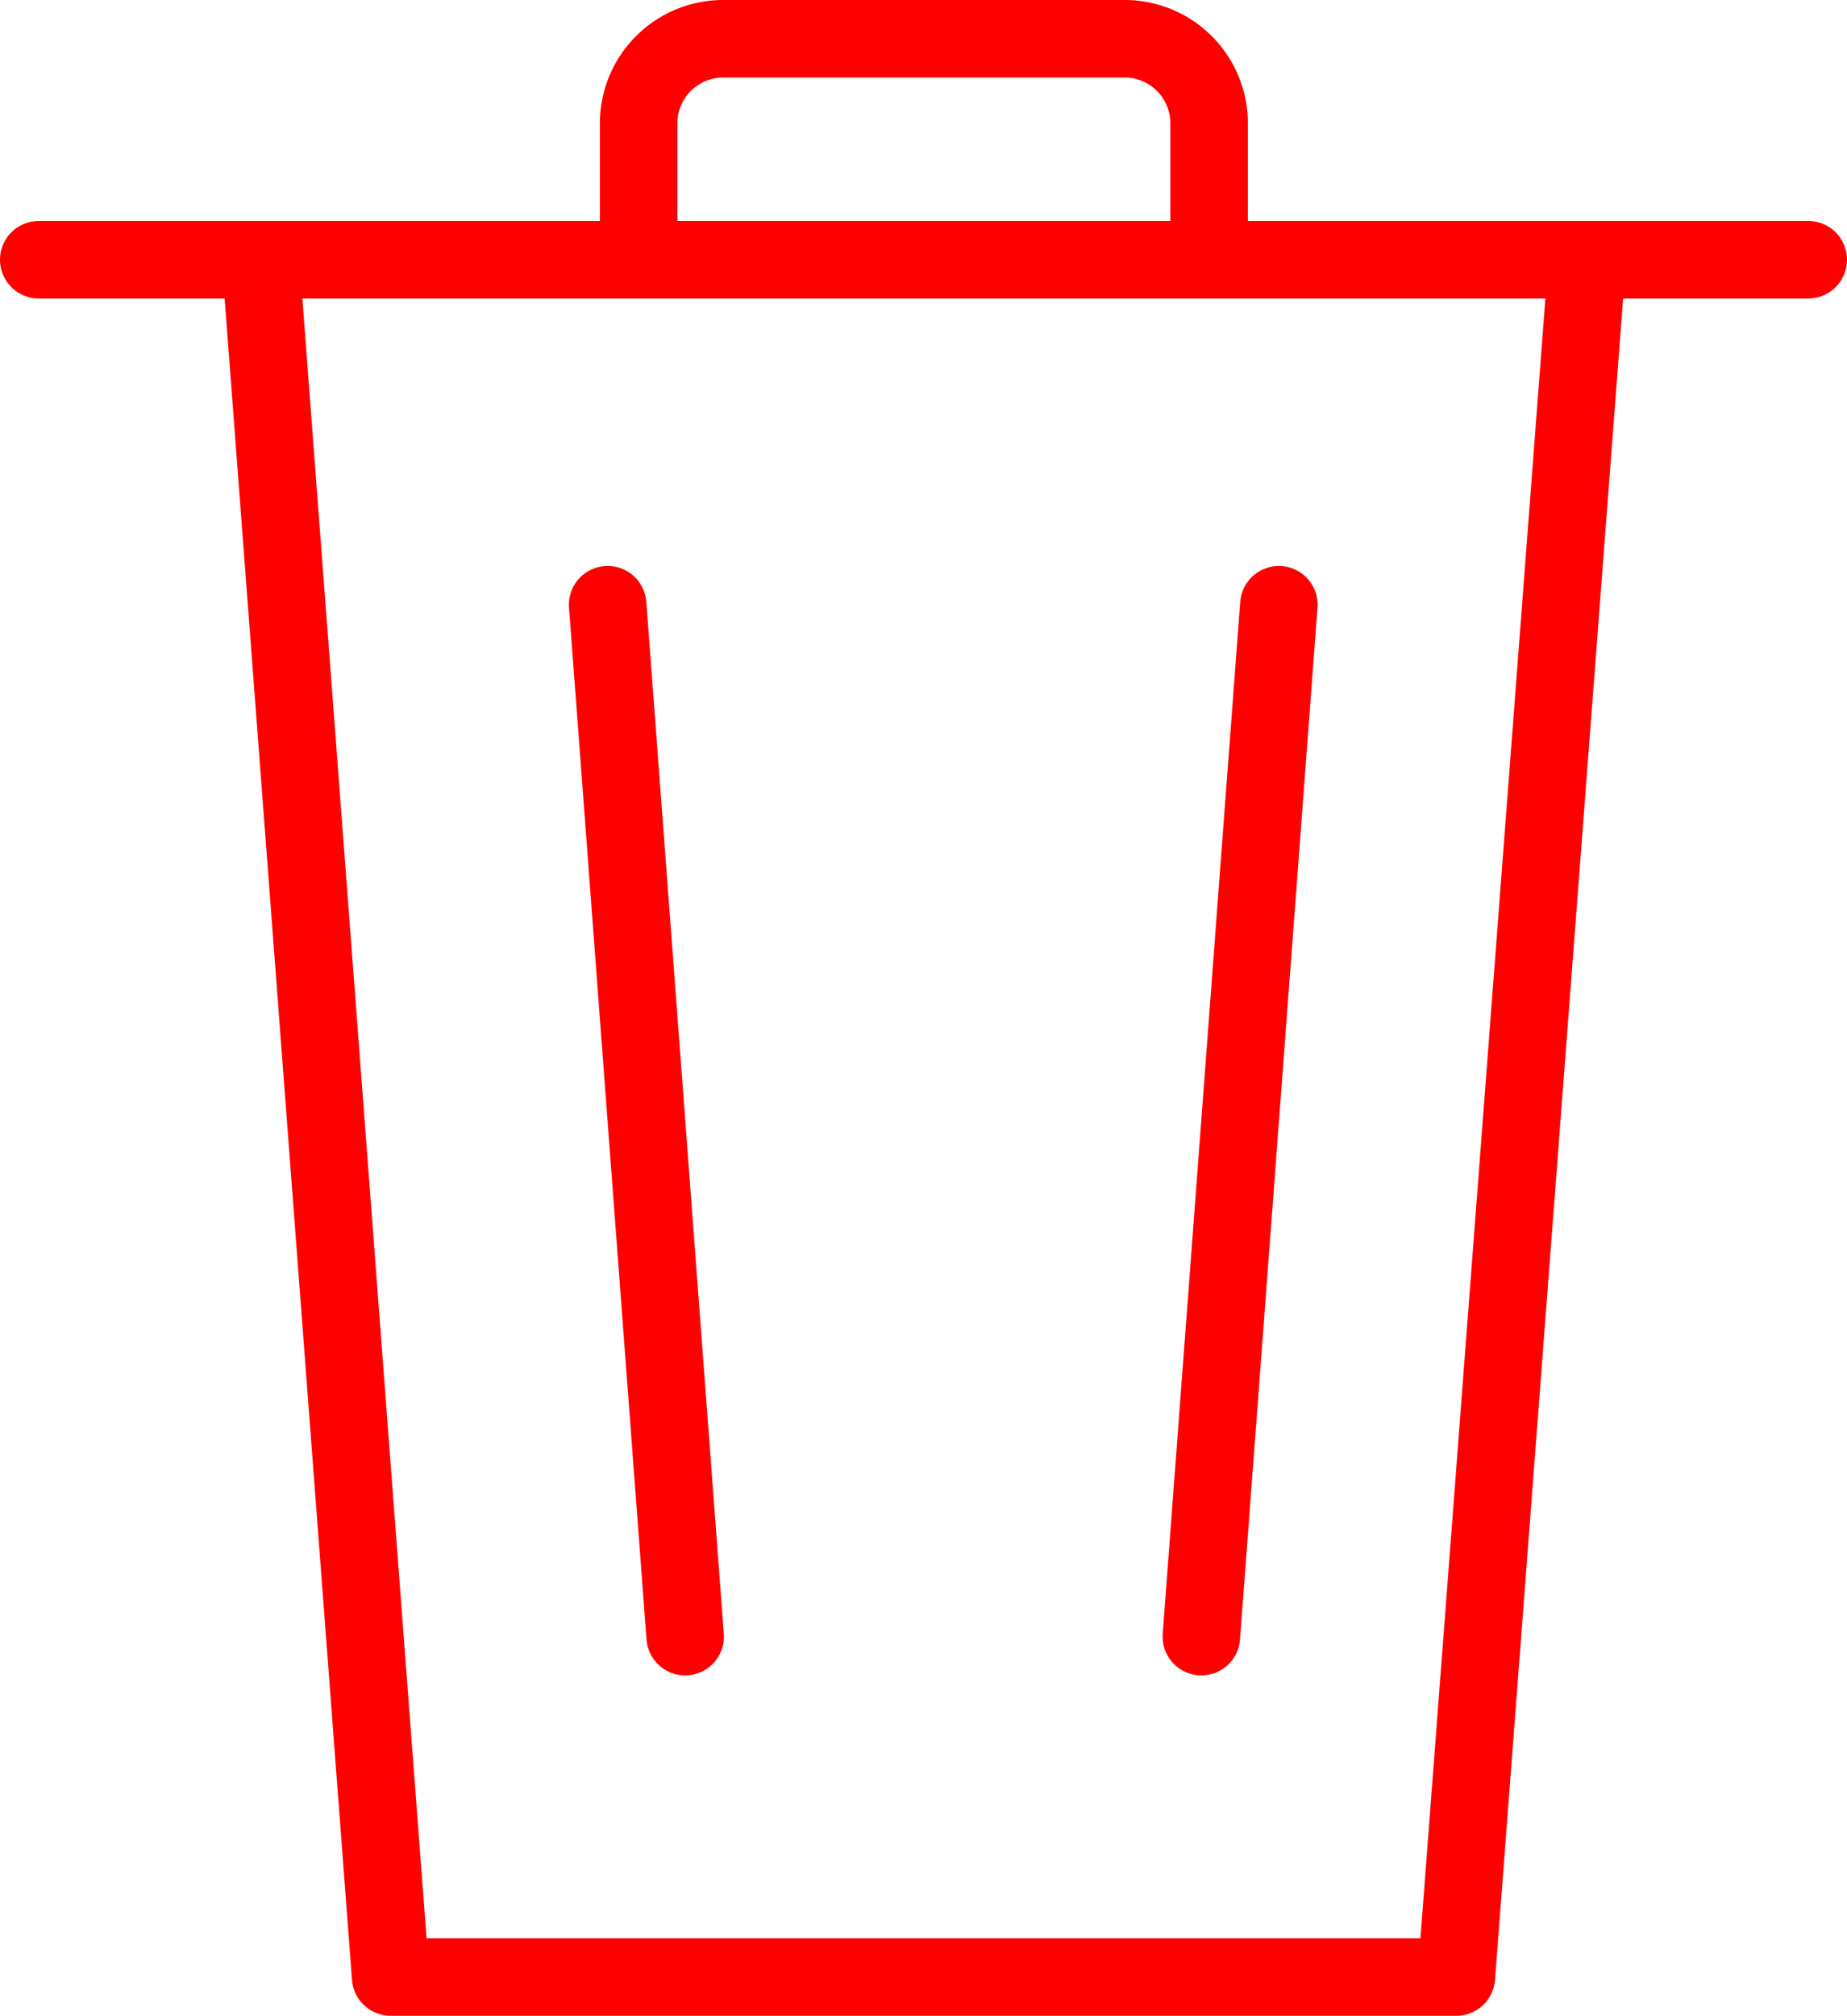 <svg id="Calque_1" data-name="Calque 1" xmlns="http://www.w3.org/2000/svg" viewBox="0 0 23.83 26"><defs><style>.cls-1{fill:none;stroke:red;stroke-linecap:round;stroke-linejoin:round;}</style></defs><g id="trash"><polyline class="cls-1" points="20.46 3.59 18.79 25.5 5.04 25.5 3.38 3.59"/><line class="cls-1" x1="0.5" y1="3.35" x2="23.33" y2="3.35"/><path class="cls-1" d="M7195.82,7189.66v-1.57a1.09,1.09,0,0,1,1.09-1.09h5.18a1.09,1.09,0,0,1,1.09,1.09v1.57" transform="translate(-7187.58 -7186.5)"/><line class="cls-1" x1="7.84" y1="7.8" x2="8.84" y2="21.11"/><line class="cls-1" x1="16.5" y1="7.8" x2="15.5" y2="21.11"/></g></svg>